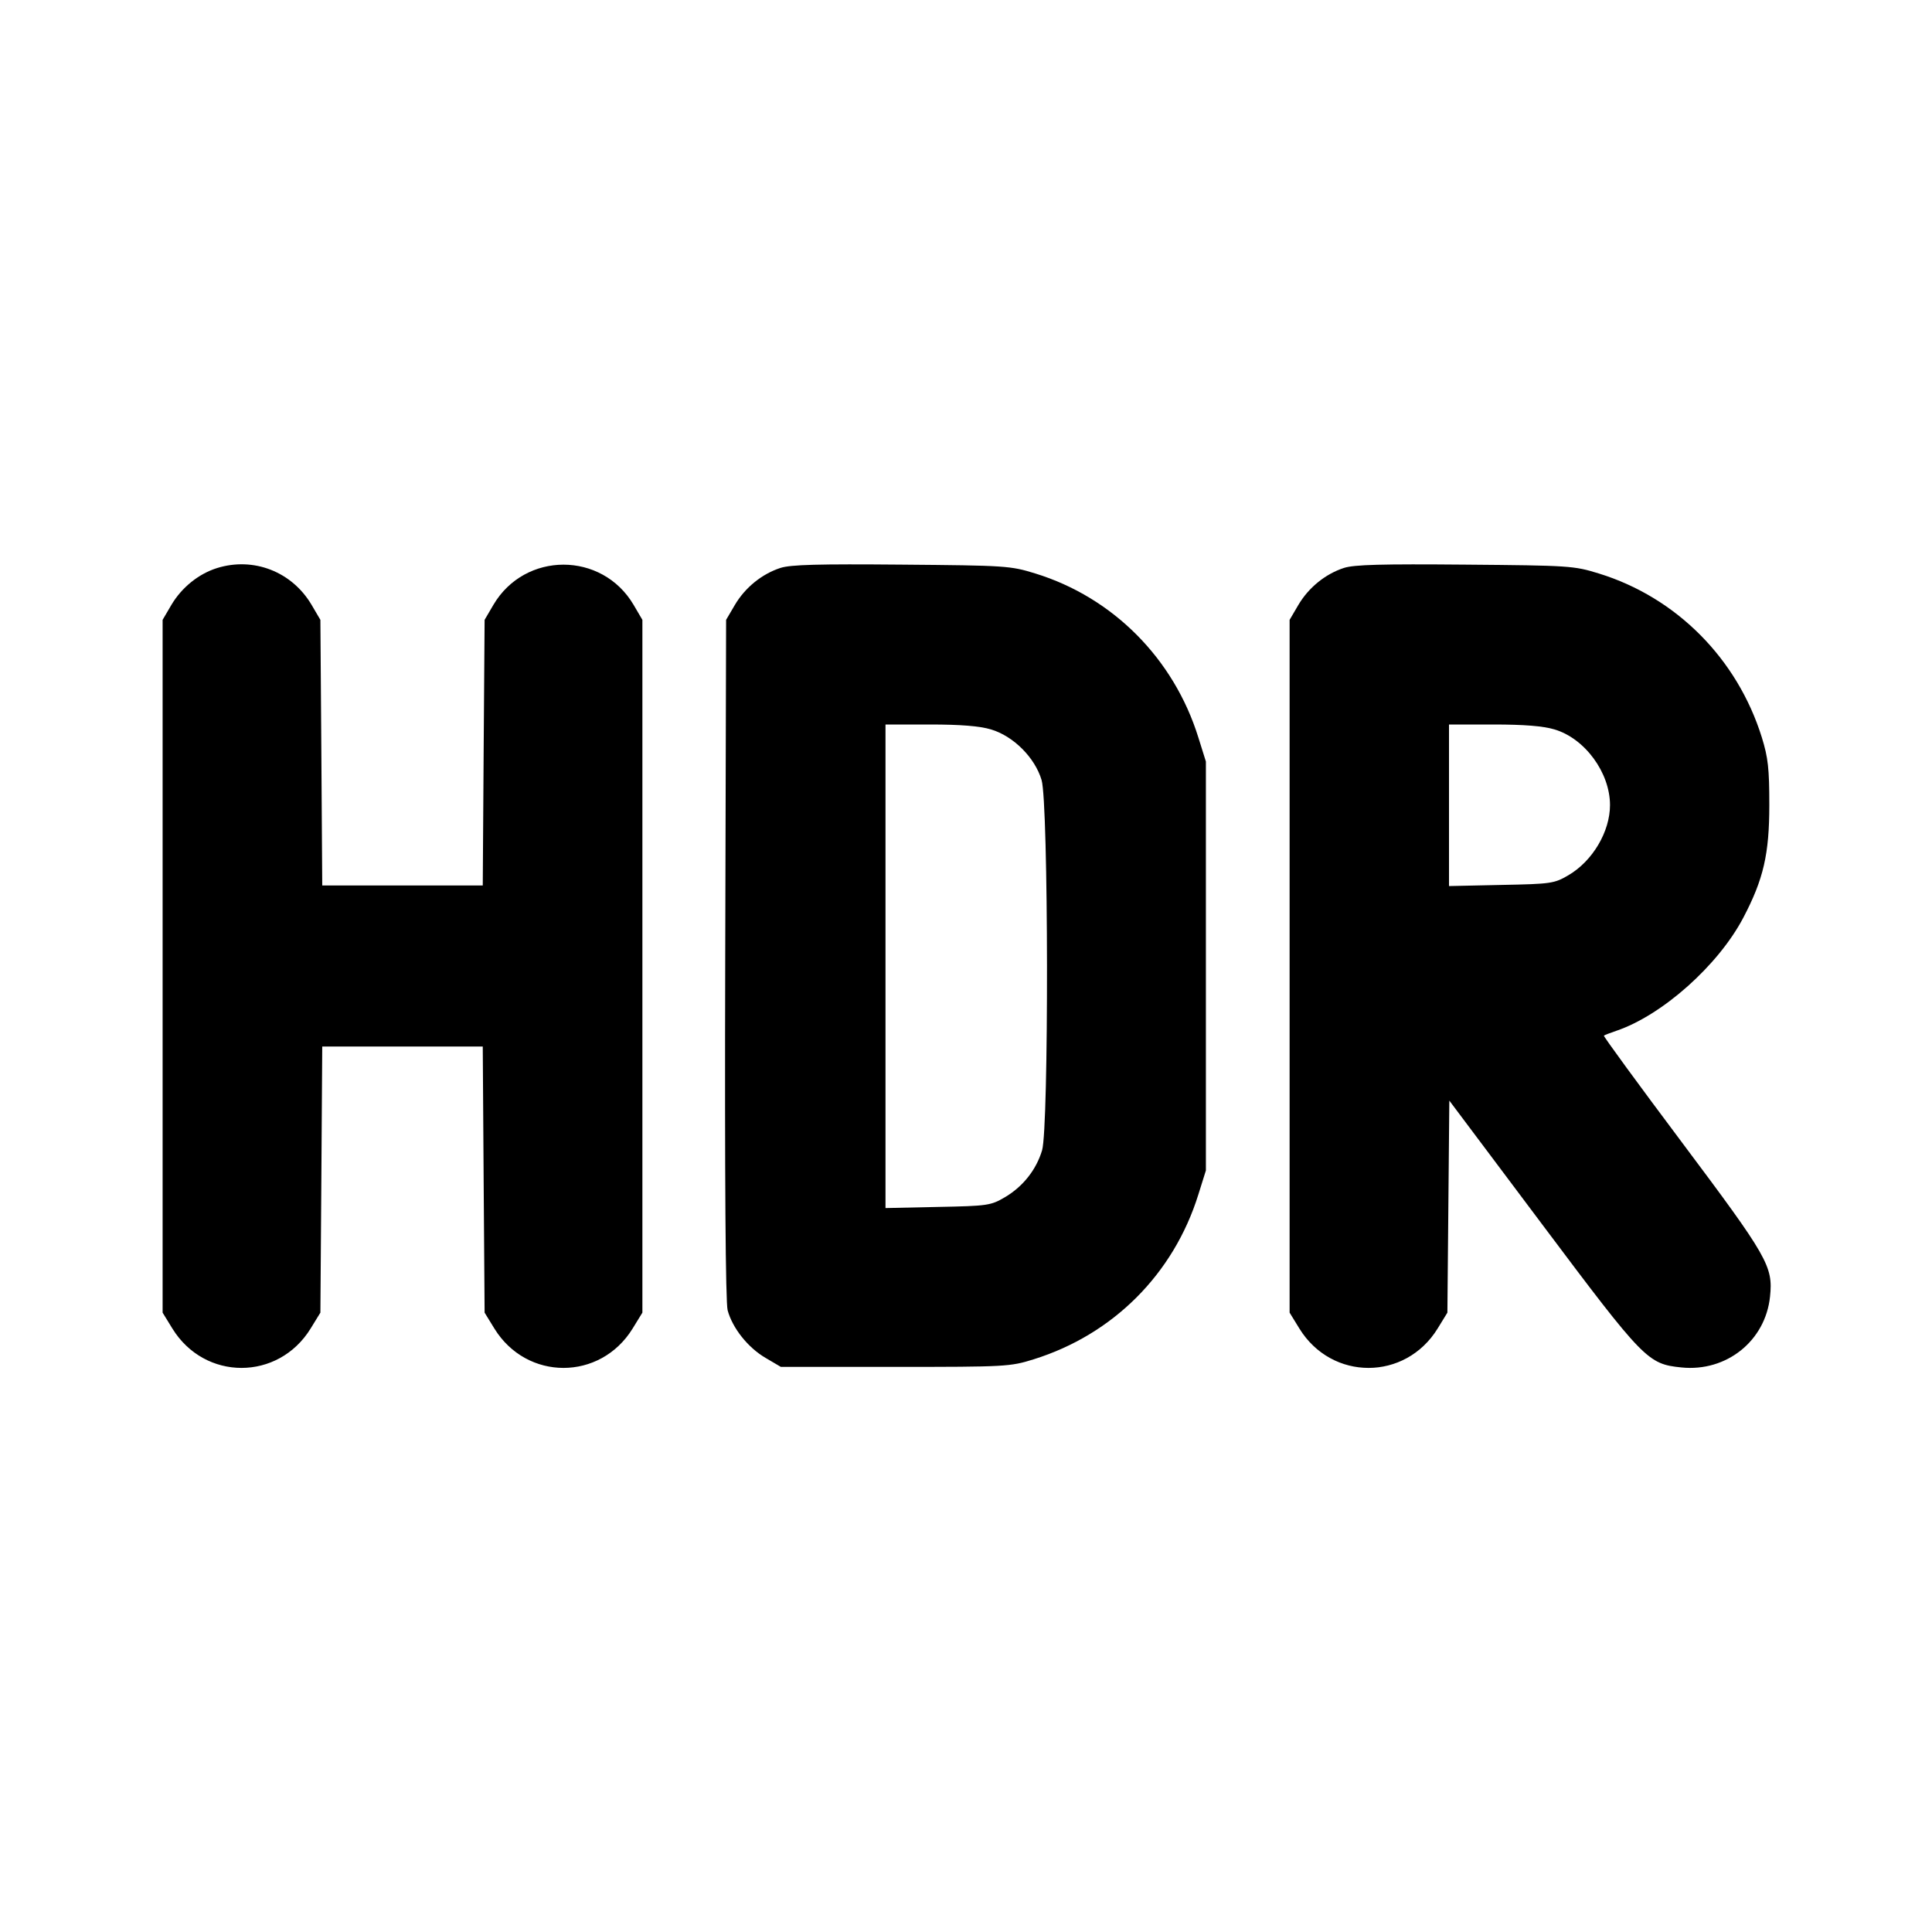 <svg xmlns="http://www.w3.org/2000/svg" width="24" height="24" viewBox="0 0 24 24" fill="none" stroke="currentColor" stroke-width="2" stroke-linecap="round" stroke-linejoin="round"><path d="M2.695 7.057 C 2.466 7.129,2.256 7.299,2.128 7.516 L 2.020 7.700 2.020 12.003 L 2.020 16.306 2.141 16.503 C 2.543 17.156,3.457 17.156,3.859 16.503 L 3.980 16.306 3.992 14.653 L 4.003 13.000 5.000 13.000 L 5.997 13.000 6.008 14.653 L 6.020 16.306 6.141 16.503 C 6.543 17.156,7.457 17.156,7.859 16.503 L 7.980 16.306 7.980 12.003 L 7.980 7.700 7.871 7.514 C 7.479 6.848,6.521 6.848,6.129 7.514 L 6.020 7.700 6.008 9.350 L 5.997 11.000 5.000 11.000 L 4.003 11.000 3.992 9.350 L 3.980 7.700 3.872 7.516 C 3.628 7.101,3.150 6.915,2.695 7.057 M9.695 7.055 C 9.464 7.130,9.255 7.300,9.128 7.516 L 9.020 7.700 9.009 11.913 C 9.002 14.672,9.013 16.178,9.039 16.277 C 9.099 16.498,9.290 16.739,9.508 16.867 L 9.700 16.980 11.120 16.980 C 12.497 16.980,12.549 16.977,12.840 16.886 C 13.827 16.578,14.578 15.827,14.886 14.840 L 14.980 14.540 14.980 12.000 L 14.980 9.460 14.886 9.160 C 14.581 8.181,13.825 7.421,12.861 7.124 C 12.551 7.028,12.495 7.025,11.200 7.014 C 10.166 7.005,9.822 7.014,9.695 7.055 M16.695 7.055 C 16.464 7.130,16.255 7.300,16.128 7.516 L 16.020 7.700 16.020 12.003 L 16.020 16.306 16.141 16.503 C 16.543 17.156,17.457 17.156,17.859 16.503 L 17.980 16.306 17.992 14.989 L 18.004 13.672 19.160 15.213 C 20.425 16.900,20.469 16.944,20.888 16.987 C 21.447 17.044,21.931 16.657,21.988 16.106 C 22.027 15.730,21.961 15.616,20.895 14.193 C 20.353 13.470,19.916 12.872,19.924 12.865 C 19.933 12.858,20.001 12.831,20.076 12.806 C 20.648 12.613,21.345 11.992,21.656 11.400 C 21.907 10.922,21.979 10.609,21.979 10.000 C 21.979 9.547,21.964 9.412,21.886 9.160 C 21.581 8.182,20.825 7.421,19.861 7.124 C 19.551 7.028,19.495 7.025,18.200 7.014 C 17.166 7.005,16.822 7.014,16.695 7.055 M12.310 9.061 C 12.589 9.144,12.856 9.411,12.939 9.690 C 13.025 9.978,13.030 14.007,12.945 14.290 C 12.872 14.533,12.707 14.740,12.484 14.872 C 12.308 14.975,12.272 14.981,11.650 14.993 L 11.000 15.007 11.000 12.003 L 11.000 9.000 11.553 9.000 C 11.931 9.000,12.170 9.019,12.310 9.061 M19.310 9.061 C 19.688 9.173,20.000 9.598,20.000 10.001 C 20.000 10.331,19.784 10.696,19.484 10.872 C 19.308 10.975,19.272 10.981,18.650 10.993 L 18.000 11.007 18.000 10.003 L 18.000 9.000 18.553 9.000 C 18.931 9.000,19.170 9.019,19.310 9.061 " stroke="none" fill-rule="evenodd" fill="black"></path></svg>